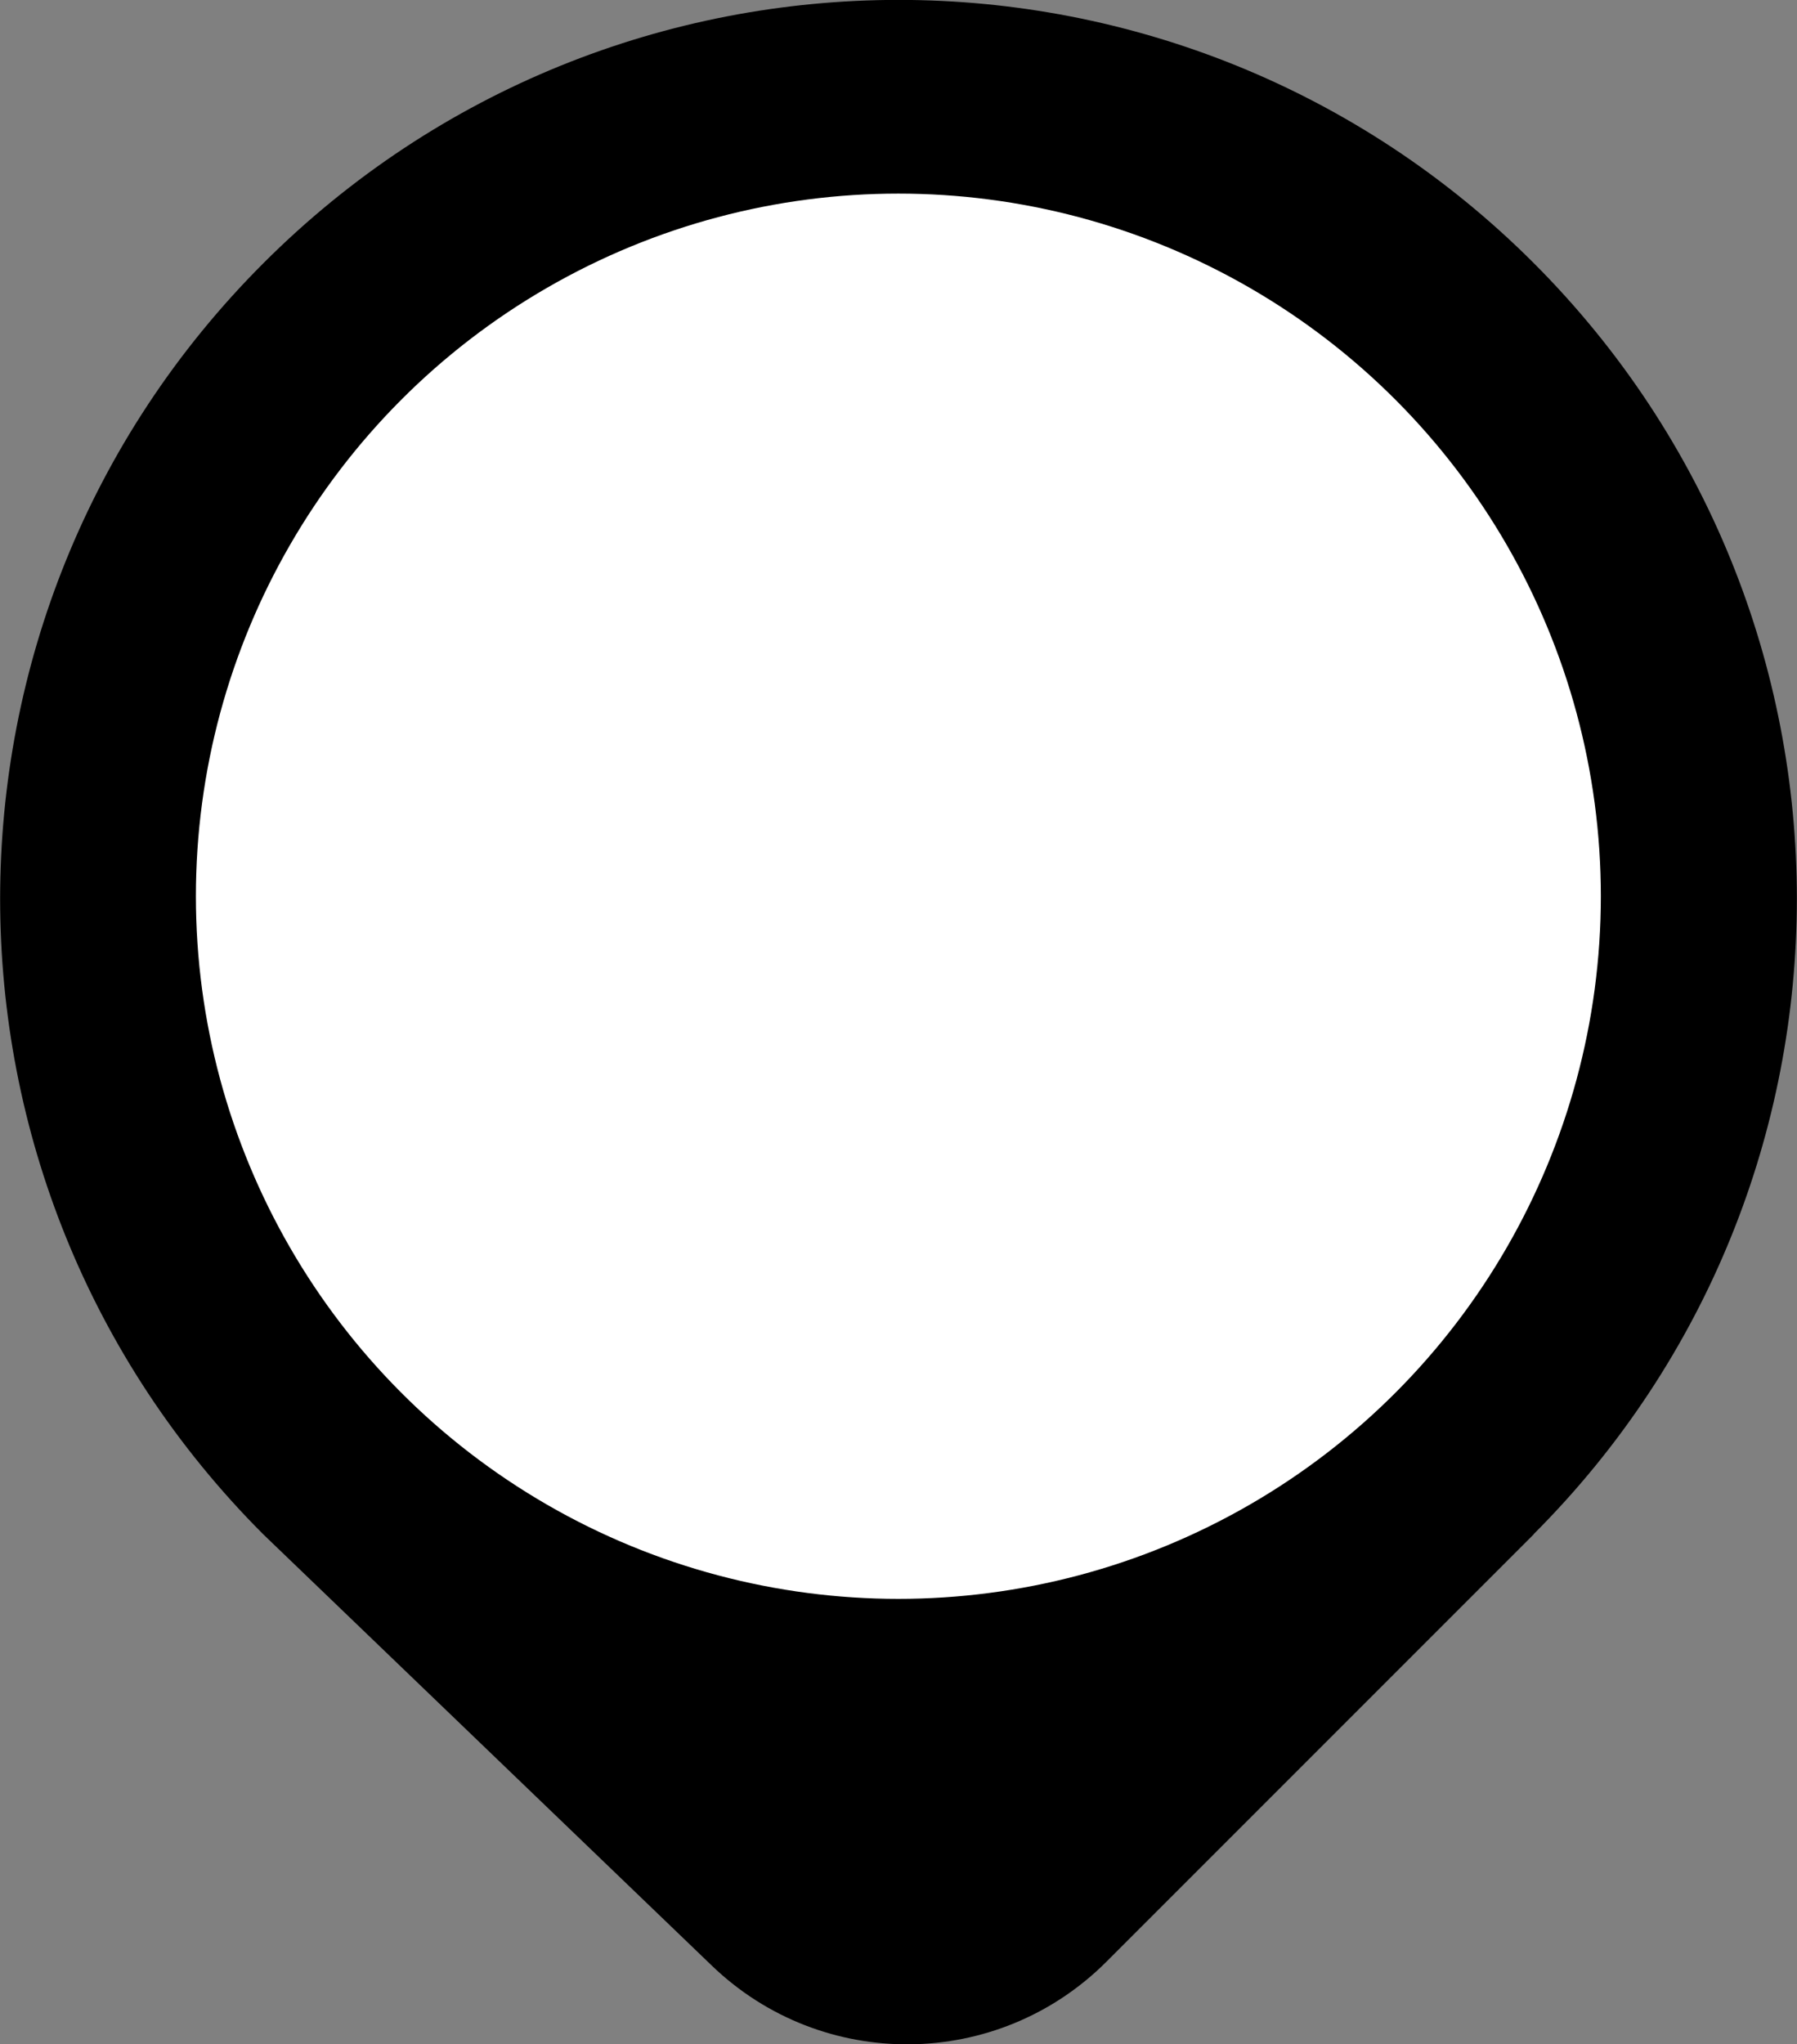 <?xml version="1.0" encoding="UTF-8"?>
<svg id="Layer_1" data-name="Layer 1" xmlns="http://www.w3.org/2000/svg" viewBox="0 0 69.35 78.87">
  <rect x="0" y="0" width="69.35" height="78.87" fill="#808080" stroke="none"/>
  <defs>
    <style>
      .cls-1 {
        fill: currentColor;
      }

      .cls-2 {
        fill: #fff;
      }
    </style>
  </defs>
  <path class="cls-1" d="M59.19,59.19c13.54-13.54,13.54-35.49,0-49.04C45.65-3.39,23.7-3.39,10.16,10.16c-13.54,13.54-13.54,35.5,0,49.04l17.31,16.64c4.27,4.11,11.04,4.04,15.23-.15l16.49-16.49Z"/>
  <circle class="cls-2" cx="34.67" cy="34.58" r="27.11"/>
</svg>